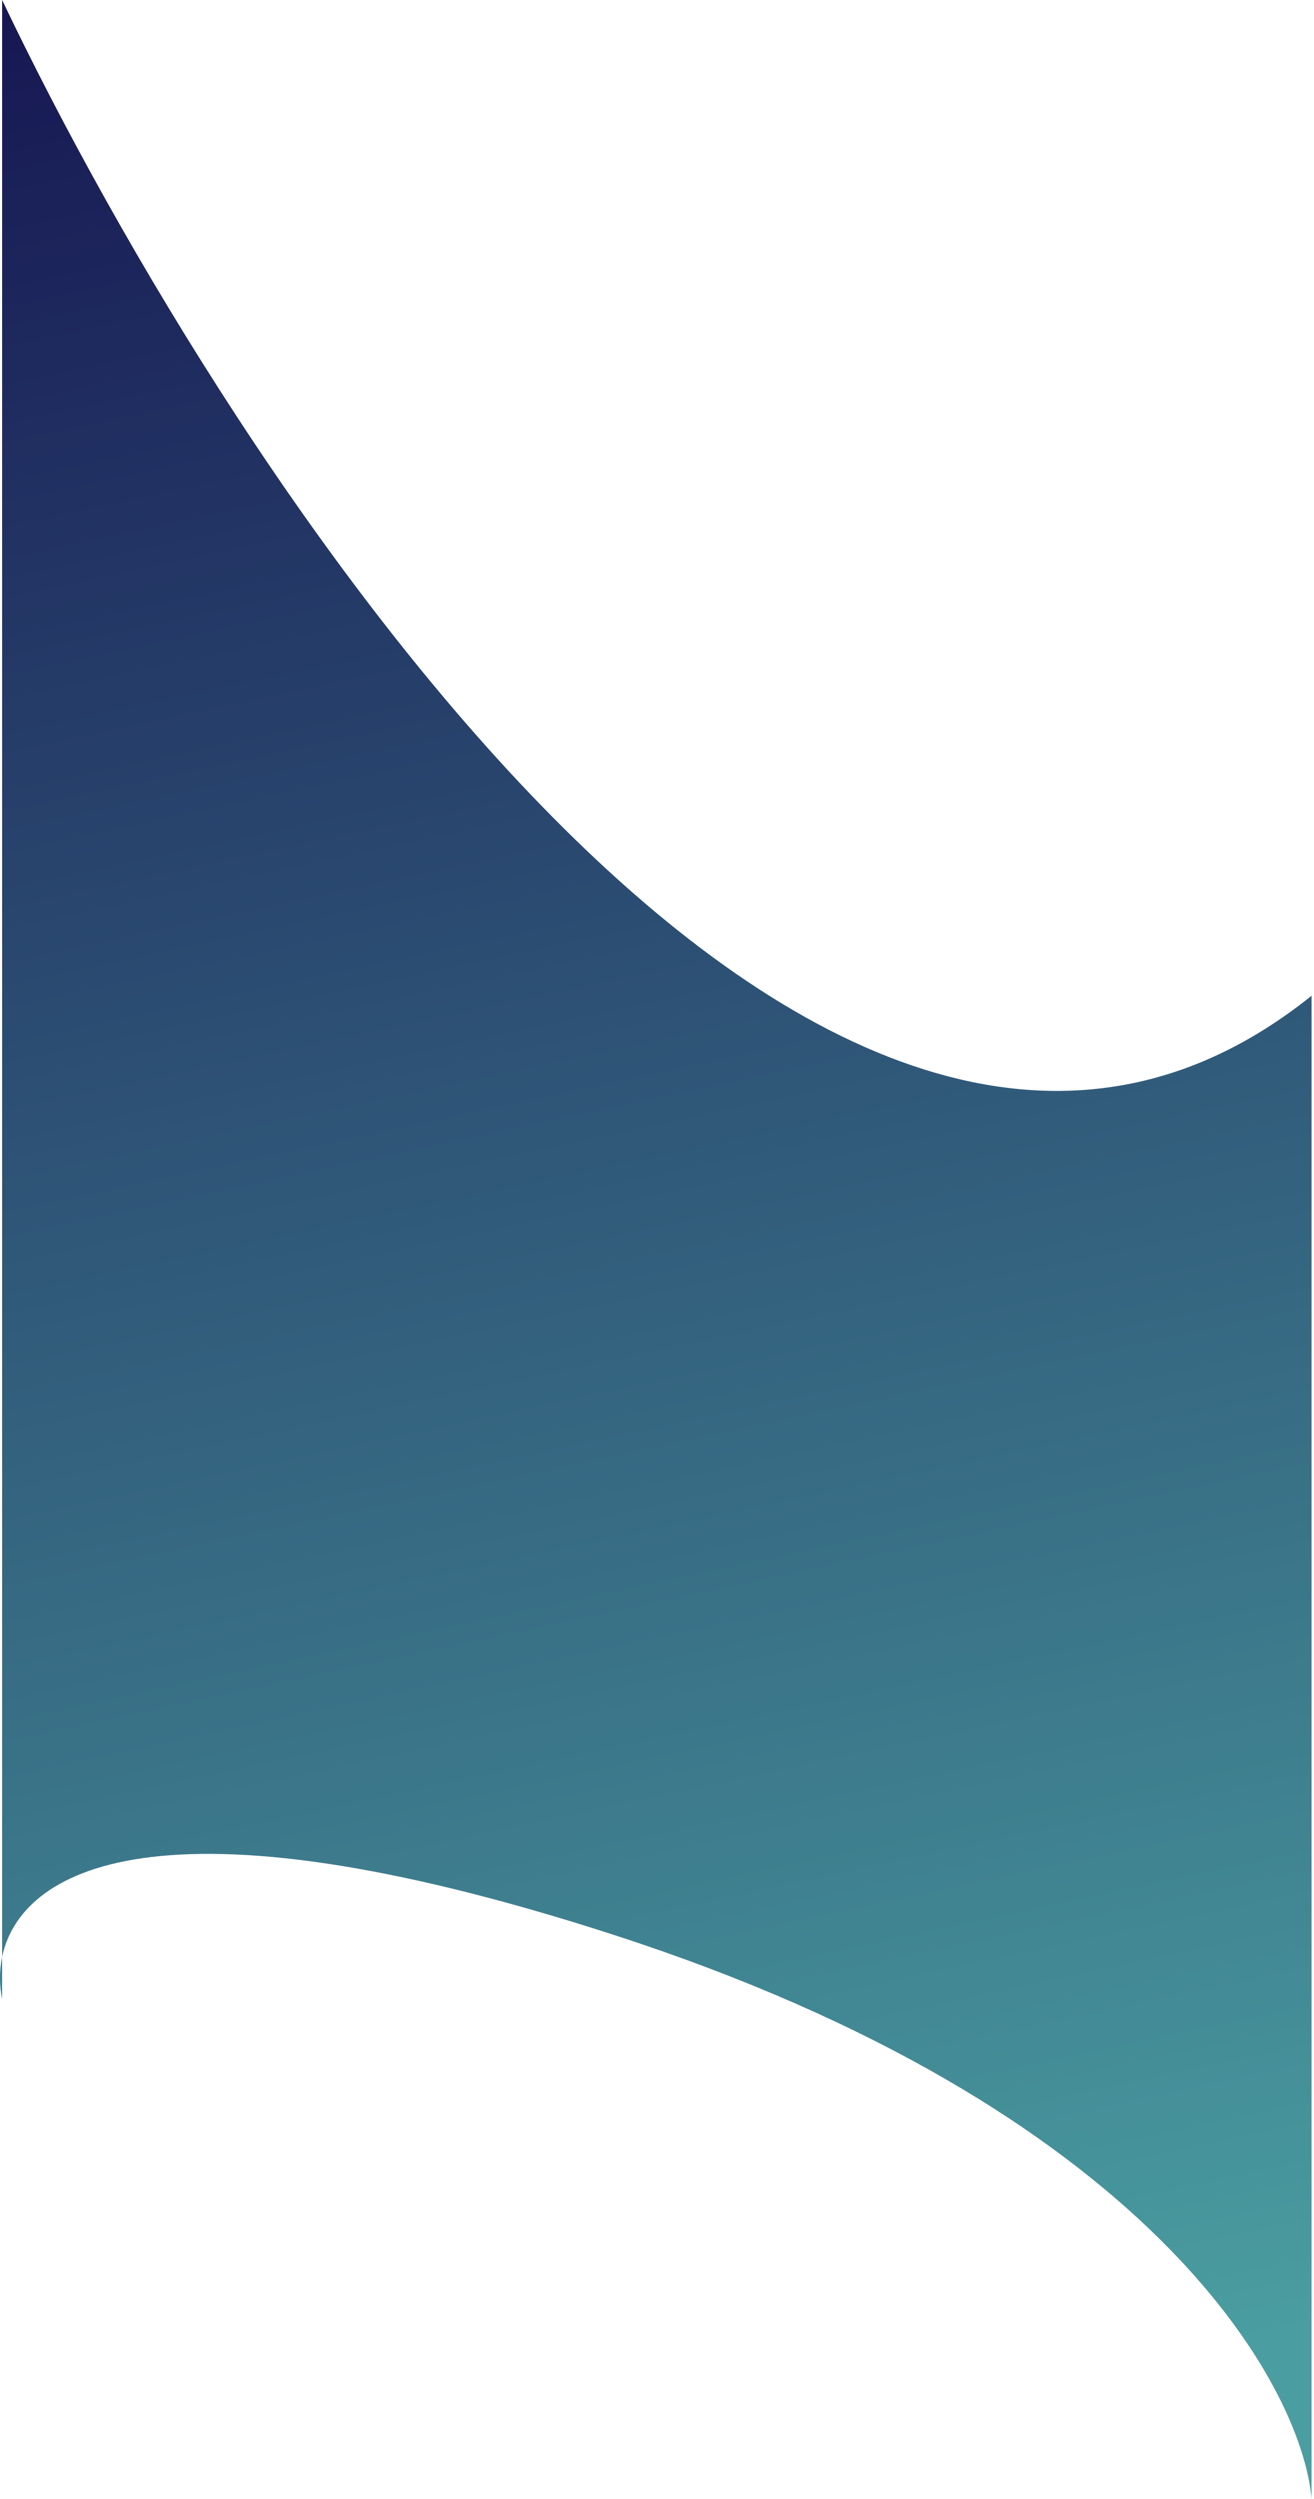 <svg width="377" height="717" viewBox="0 0 377 717" fill="none" xmlns="http://www.w3.org/2000/svg">
<path d="M376.303 717V285.714C237.646 396.957 68.066 141.589 0.608 0V561.52C-0.247 565.636 -0.157 569.766 0.608 573.6V561.52C5.728 536.868 44.753 512.682 175.932 555.132C329.015 604.67 373.297 683.685 376.303 717Z" fill="url(#paint0_linear_3038_3554)"/>
<defs>
<linearGradient id="paint0_linear_3038_3554" x1="-0.001" y1="0" x2="153.86" y2="720.117" gradientUnits="userSpaceOnUse">
<stop offset="0.003" stop-color="#171753"/>
<stop offset="1" stop-color="#4A9EA1"/>
</linearGradient>
</defs>
</svg>
